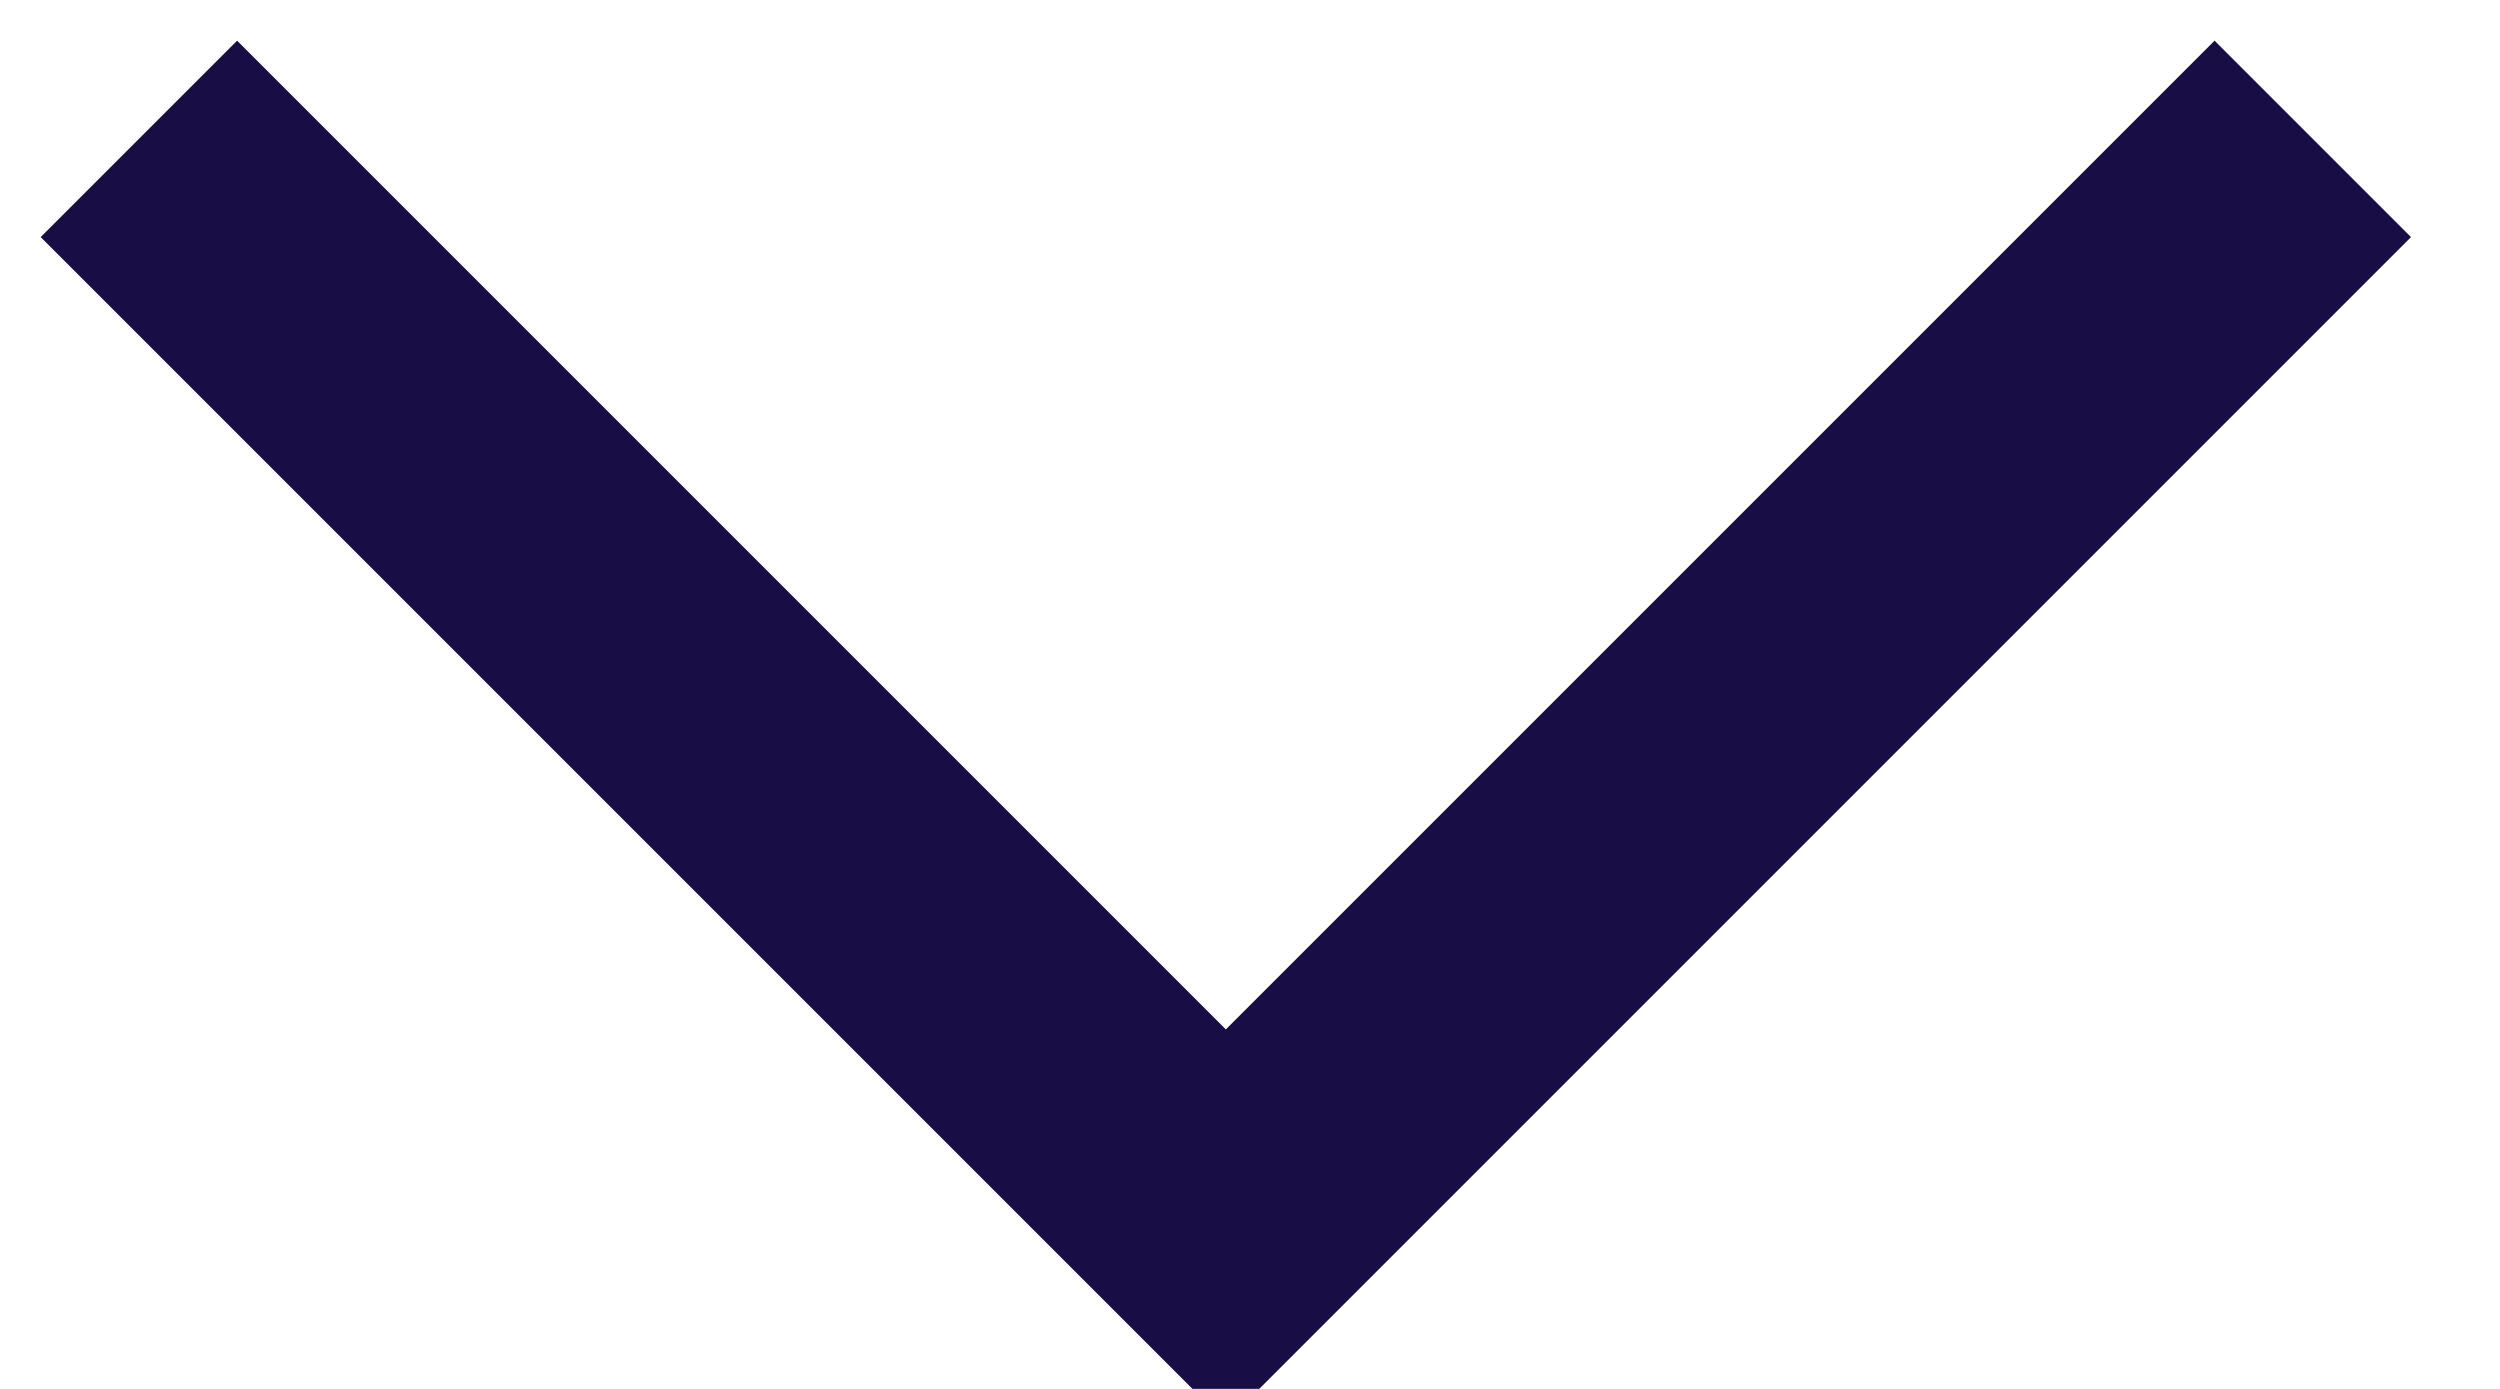 <?xml version="1.0" encoding="utf-8"?>
<svg width="9px" height="5px" viewBox="0 0 9 5" version="1.1" xmlns:xlink="http://www.w3.org/1999/xlink" xmlns="http://www.w3.org/2000/svg">
  <desc>Created with Lunacy</desc>
  <path d="M0 0L3.913 3.913L7.826 0" transform="translate(0.5 0.5)" id="Path-2" fill="none" fill-rule="evenodd" stroke="#190D45" stroke-width="1" />
</svg>